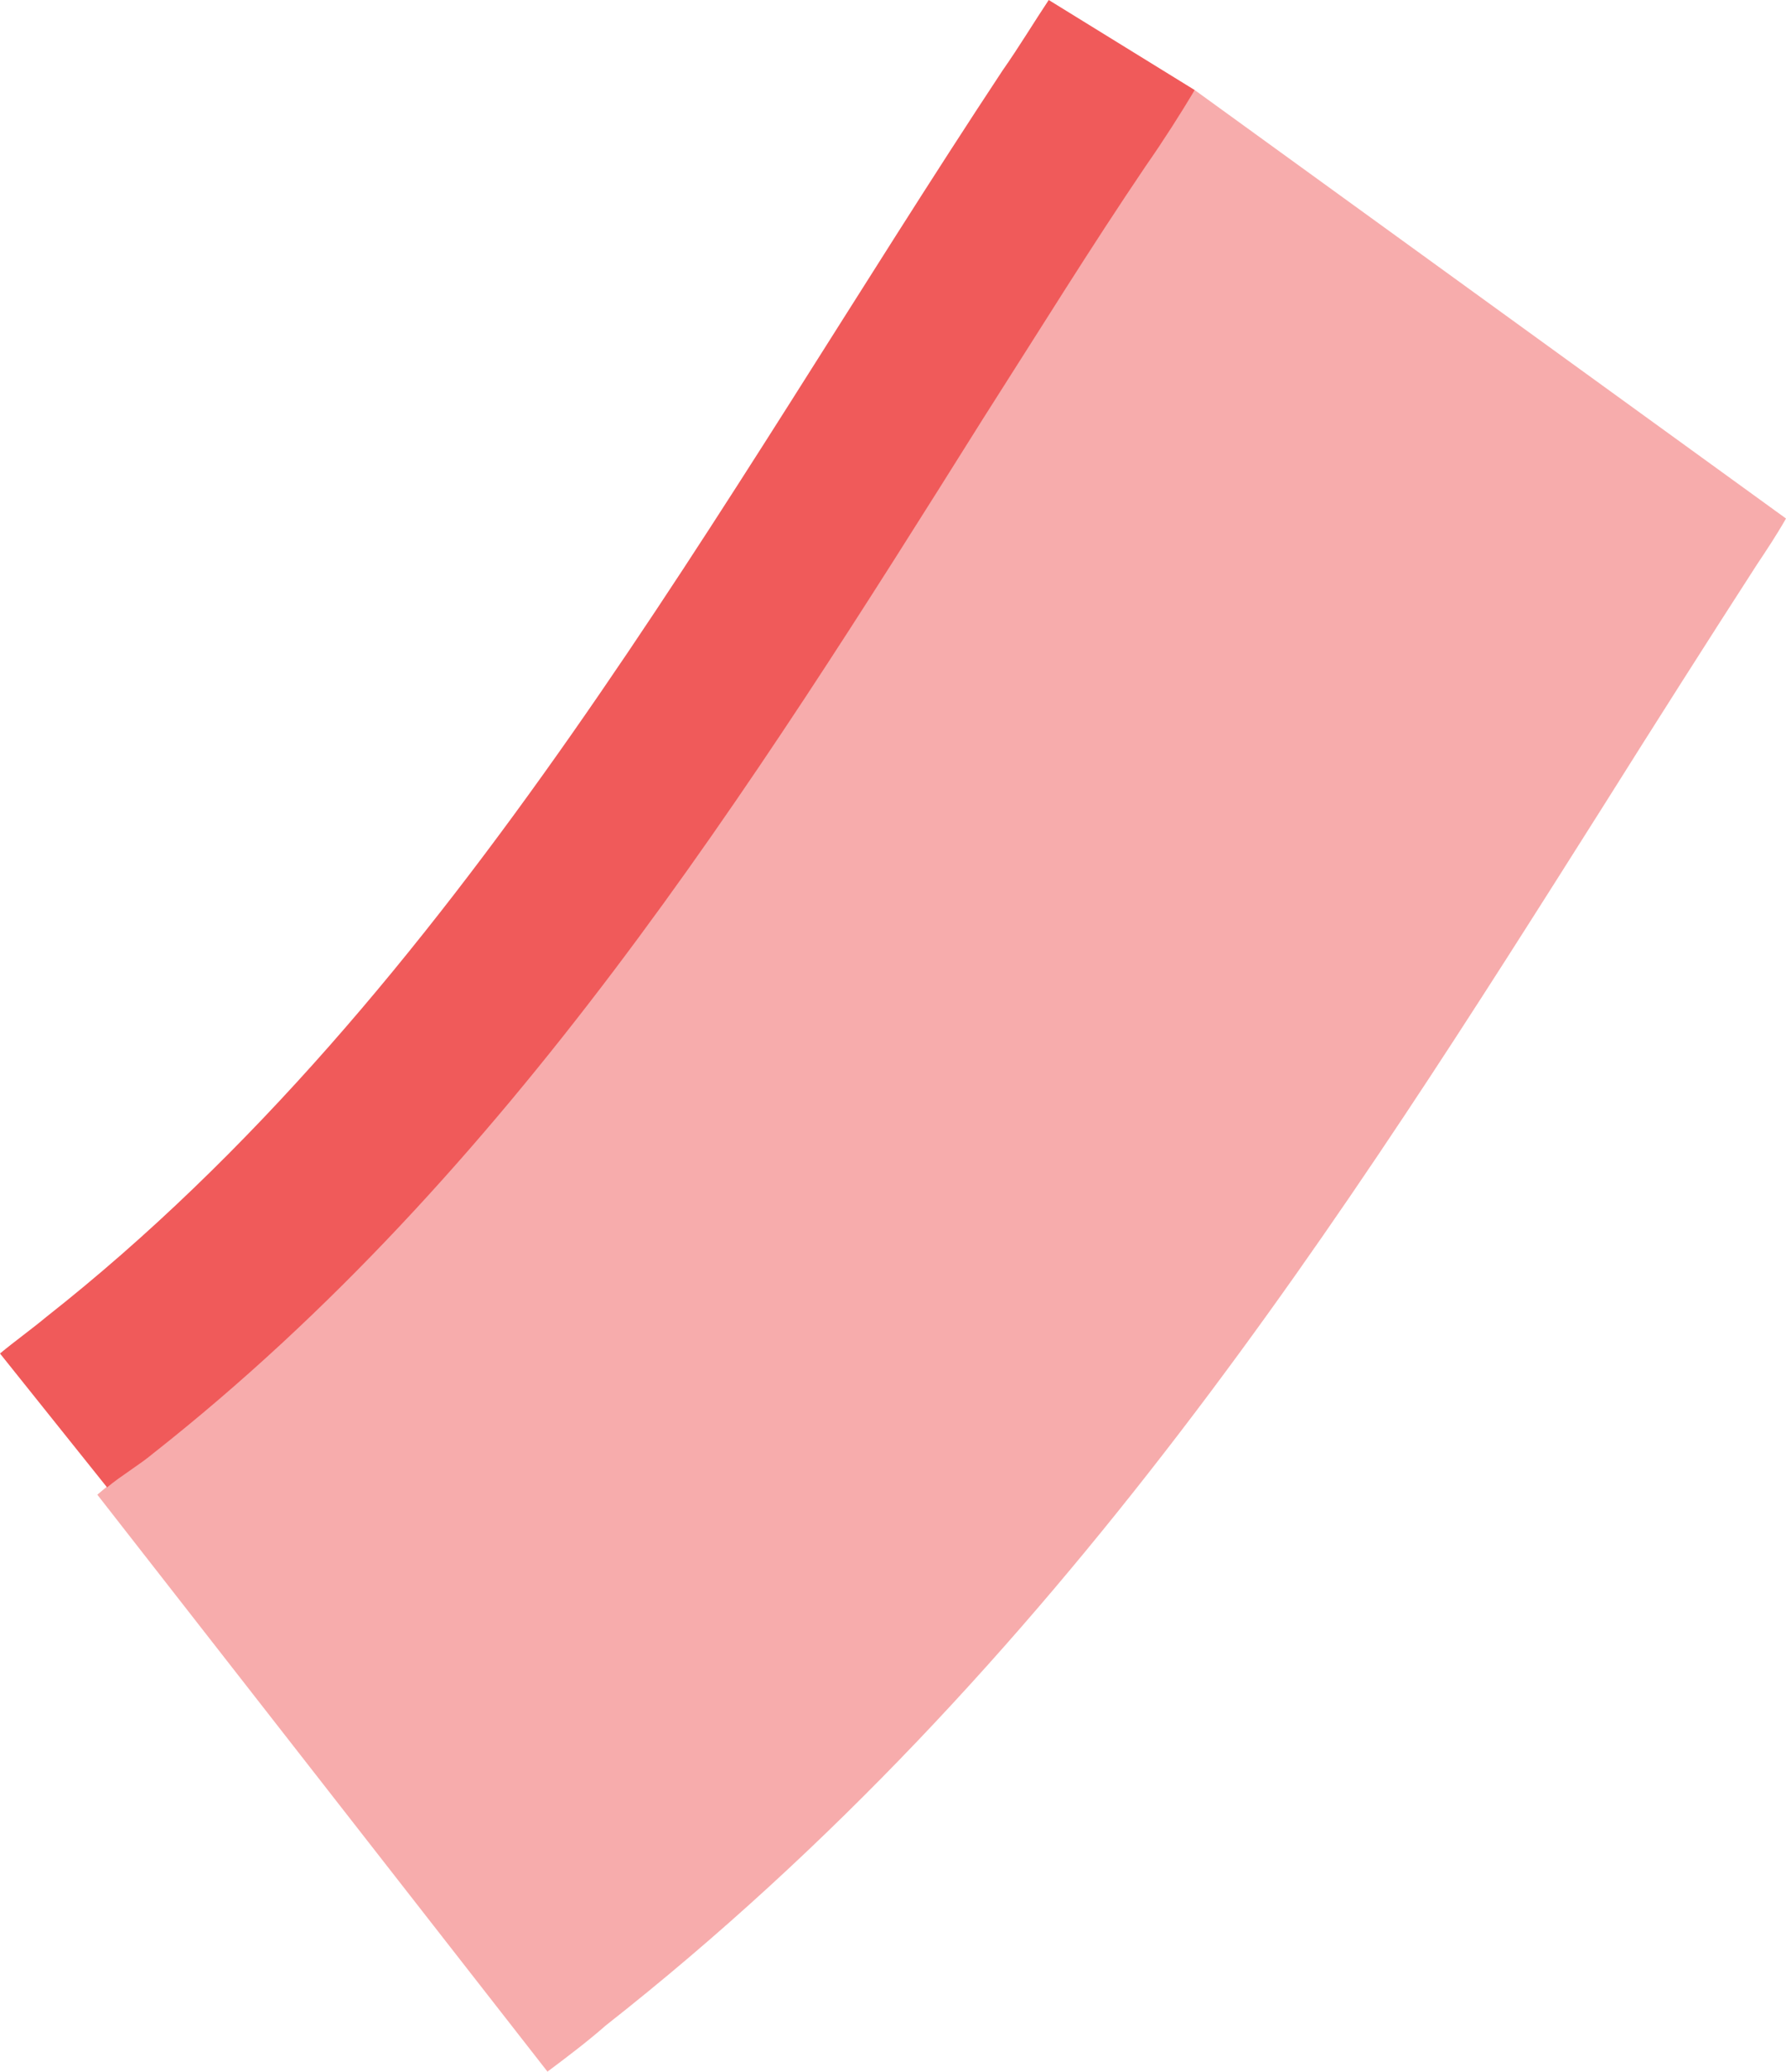 <svg xmlns="http://www.w3.org/2000/svg" viewBox="0 0 73.4 85.1"><defs><style>.a,.b{fill:#f05a5a;}.a{opacity:0.5;}</style></defs><title>sector-80</title><path class="a" d="M47.1,6.7c-2.2,3.4-4.4,6.8-6.7,10.4-9.6,15.2-19.6,31-34.1,42.5-.8.6-1.6,1.2-2.3,1.8L22.5,85.1c.8-.6,1.6-1.2,2.4-1.9,18.7-14.7,30.5-33.5,41-50.1q3.3-5.25,6.3-9.9c.4-.6.8-1.2,1.2-1.9L49.1,3.7C48.4,4.7,47.7,5.7,47.1,6.7Z"/><path class="b" d="M41.2,2.9C29.5,20.6,18.8,40.8,1.9,54.1c-.6.5-1.3,1-1.9,1.5l4.4,5.5c.6-.5,1.3-.9,1.9-1.4C20.9,48.2,30.8,32.5,40.4,17.2c2.3-3.6,4.4-7,6.7-10.4.7-1,1.4-2.1,2-3.1L43.1,0C42.5.9,41.9,1.9,41.2,2.9Z"/></svg>